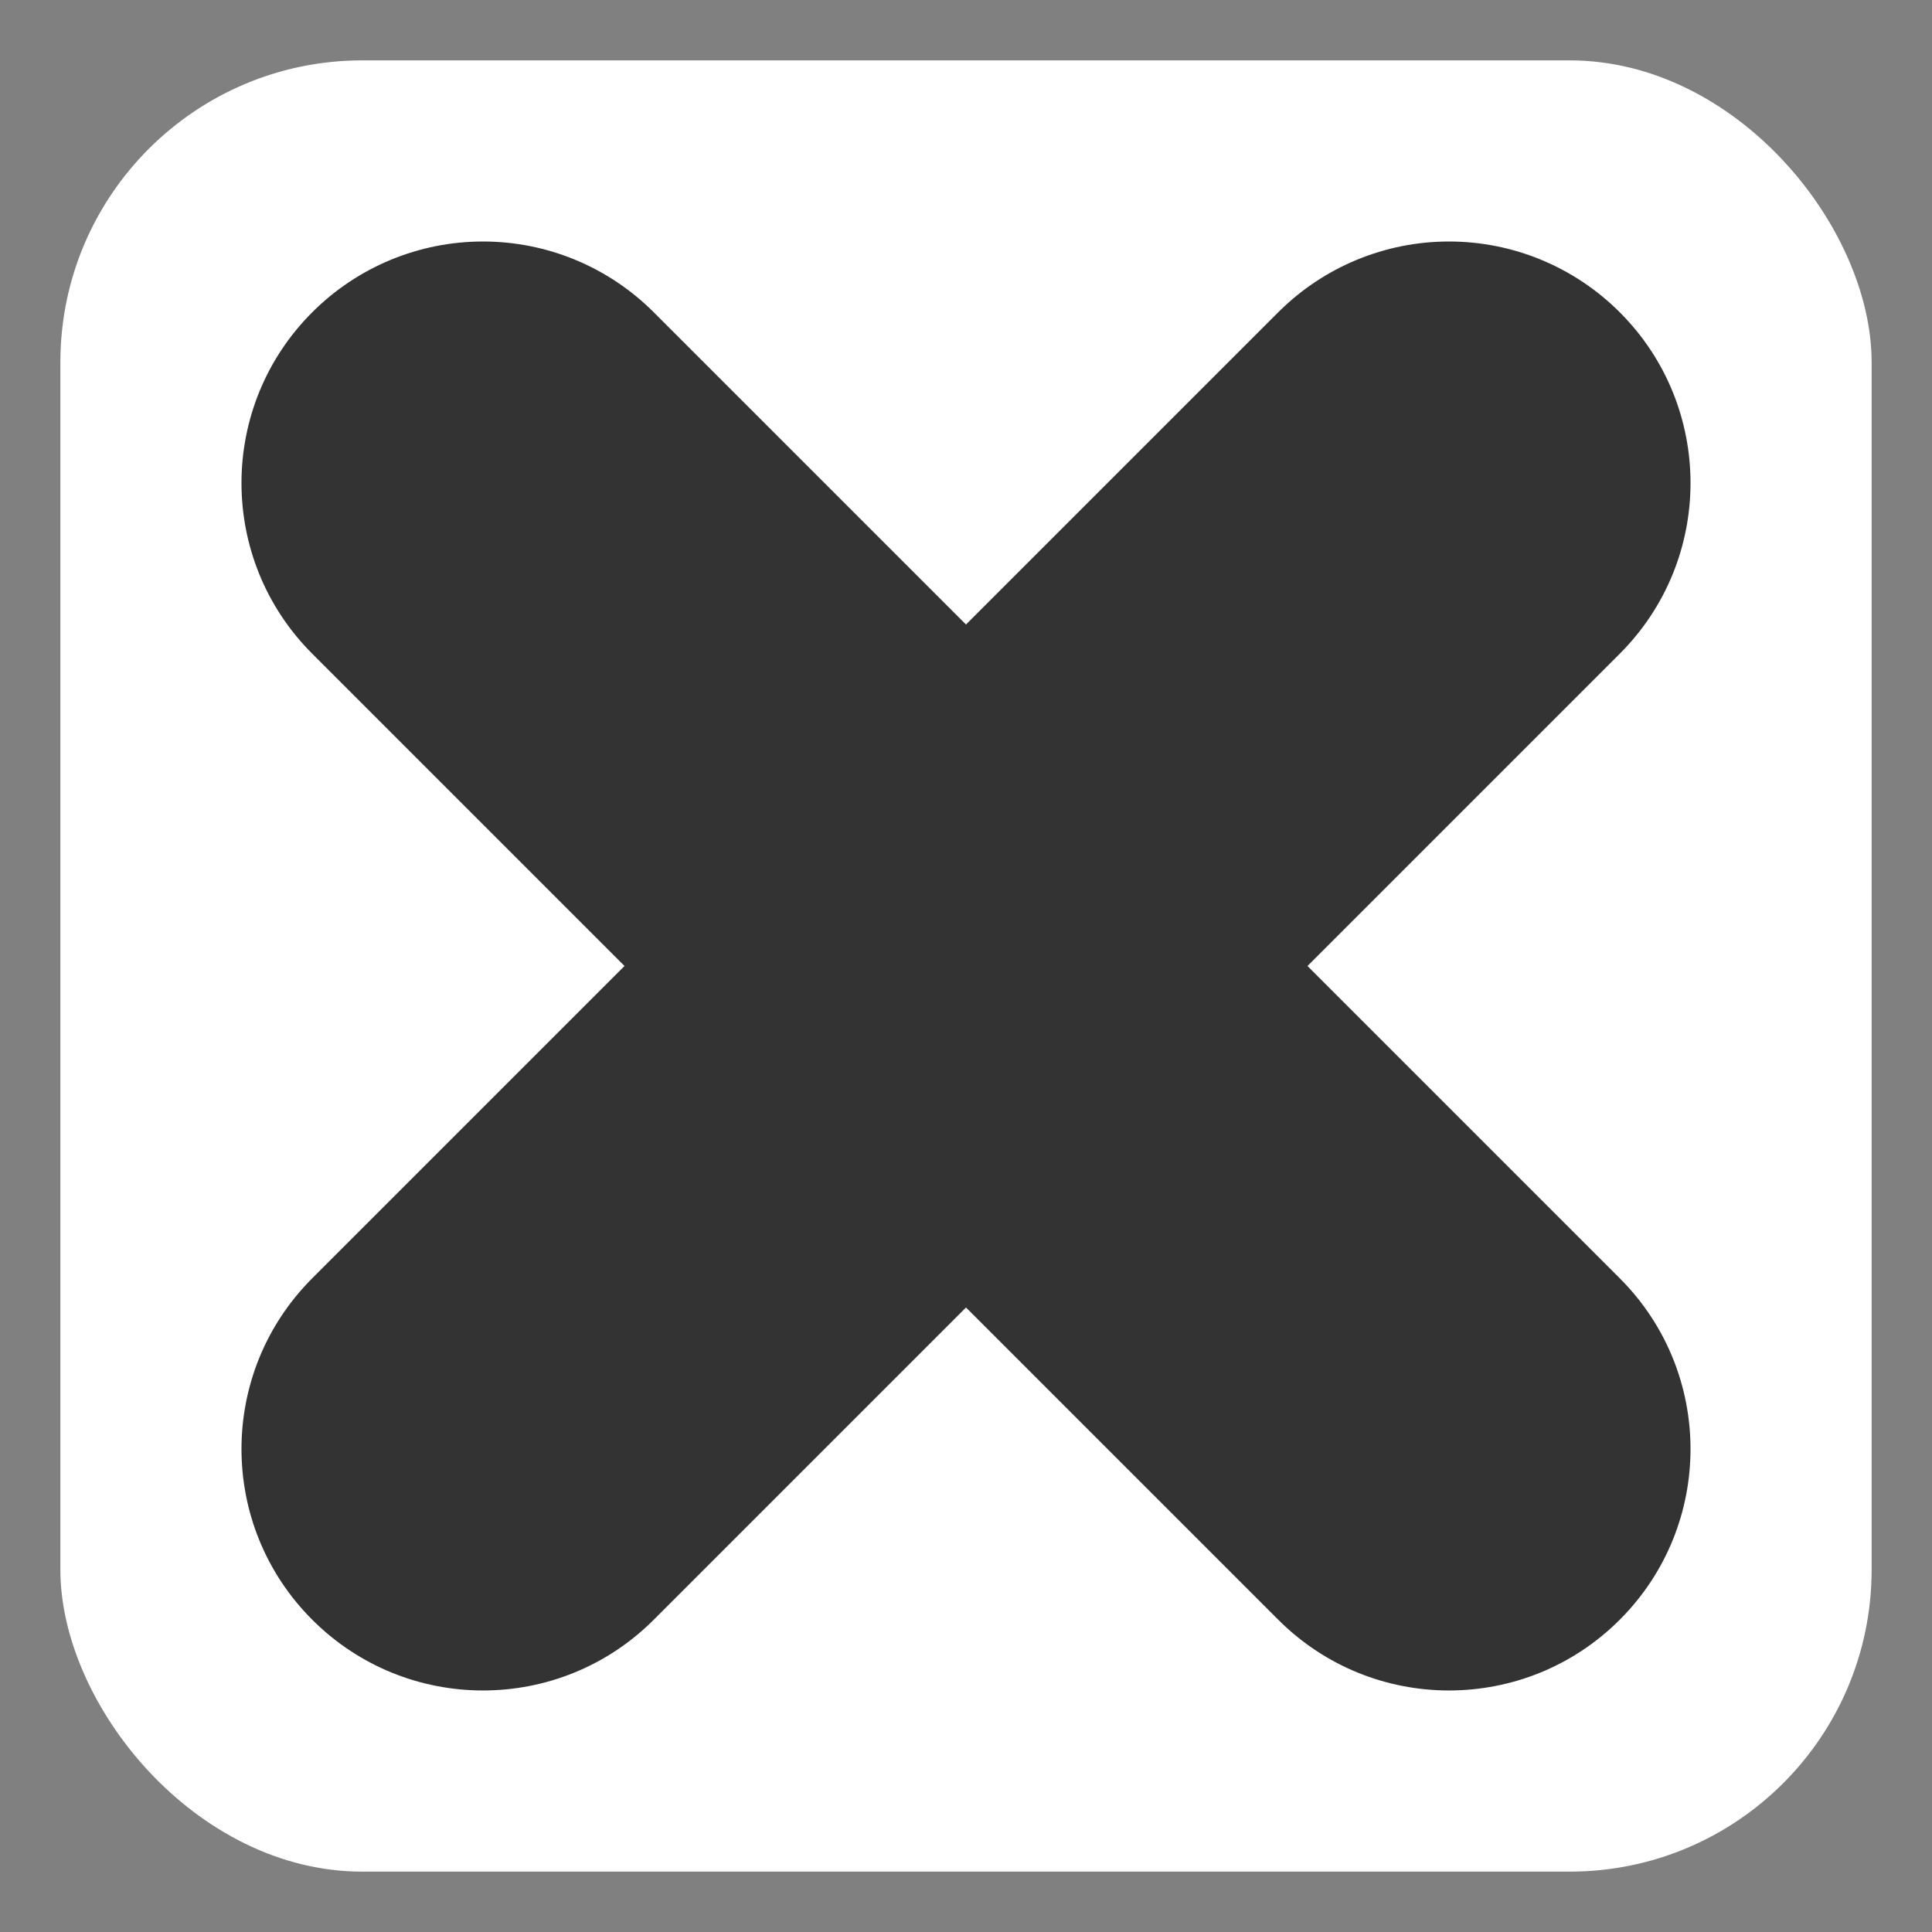 <?xml version="1.0" encoding="UTF-8" standalone="no"?>
<svg
   width="32"
   height="32"
   version="1.1"
   id="svg10"
   sodipodi:docname="emblem-unreadable.svg"
   xml:space="preserve"
   inkscape:version="1.2.1 (9c6d41e410, 2022-07-14)"
   xmlns:inkscape="http://www.inkscape.org/namespaces/inkscape"
   xmlns:sodipodi="http://sodipodi.sourceforge.net/DTD/sodipodi-0.dtd"
   xmlns="http://www.w3.org/2000/svg"
   xmlns:svg="http://www.w3.org/2000/svg"><rect width="100%" height="100%" fill="#808080" stroke="none"/><defs
     id="defs14" /><sodipodi:namedview
     id="namedview12"
     pagecolor="#505050"
     bordercolor="#ffffff"
     borderopacity="1"
     inkscape:showpageshadow="0"
     inkscape:pageopacity="0"
     inkscape:pagecheckerboard="1"
     inkscape:deskcolor="#505050"
     showgrid="false"
     inkscape:zoom="4.2304688"
     inkscape:cx="-57.795013"
     inkscape:cy="8.7460756"
     inkscape:window-width="2560"
     inkscape:window-height="1358"
     inkscape:window-x="0"
     inkscape:window-y="0"
     inkscape:window-maximized="1"
     inkscape:current-layer="svg10" /><rect
     style="fill:#ffffff;fill-opacity:1.0;stroke-width:1.91"
     id="rect303"
     width="30"
     height="30"
     x="1"
     y="1"
     rx="5"
     ry="5" /><path
     d="m 8,4 c -1.062,0 -2.078,0.422 -2.828,1.172 -1.563,1.562 -1.563,4.094 0,5.656 L 10.344,16 5.172,21.172 c -1.563,1.562 -1.563,4.094 0,5.656 1.562,1.562 4.094,1.562 5.656,0 L 16,21.656 l 5.172,5.172 c 1.562,1.562 4.094,1.562 5.656,0 1.563,-1.562 1.563,-4.094 0,-5.656 L 21.656,16 26.828,10.828 c 1.563,-1.562 1.563,-4.094 0,-5.656 -0.75,-0.75 -1.766,-1.172 -2.828,-1.172 -1.062,0 -2.078,0.422 -2.828,1.172 L 16,10.344 10.828,5.172 C 10.078,4.422 9.063,4 8,4 Z m 0,0"
     fill="#2e3436"
     id="path2"
     style="fill:#333333;fill-opacity:1.0;stroke-width:4" /></svg>
